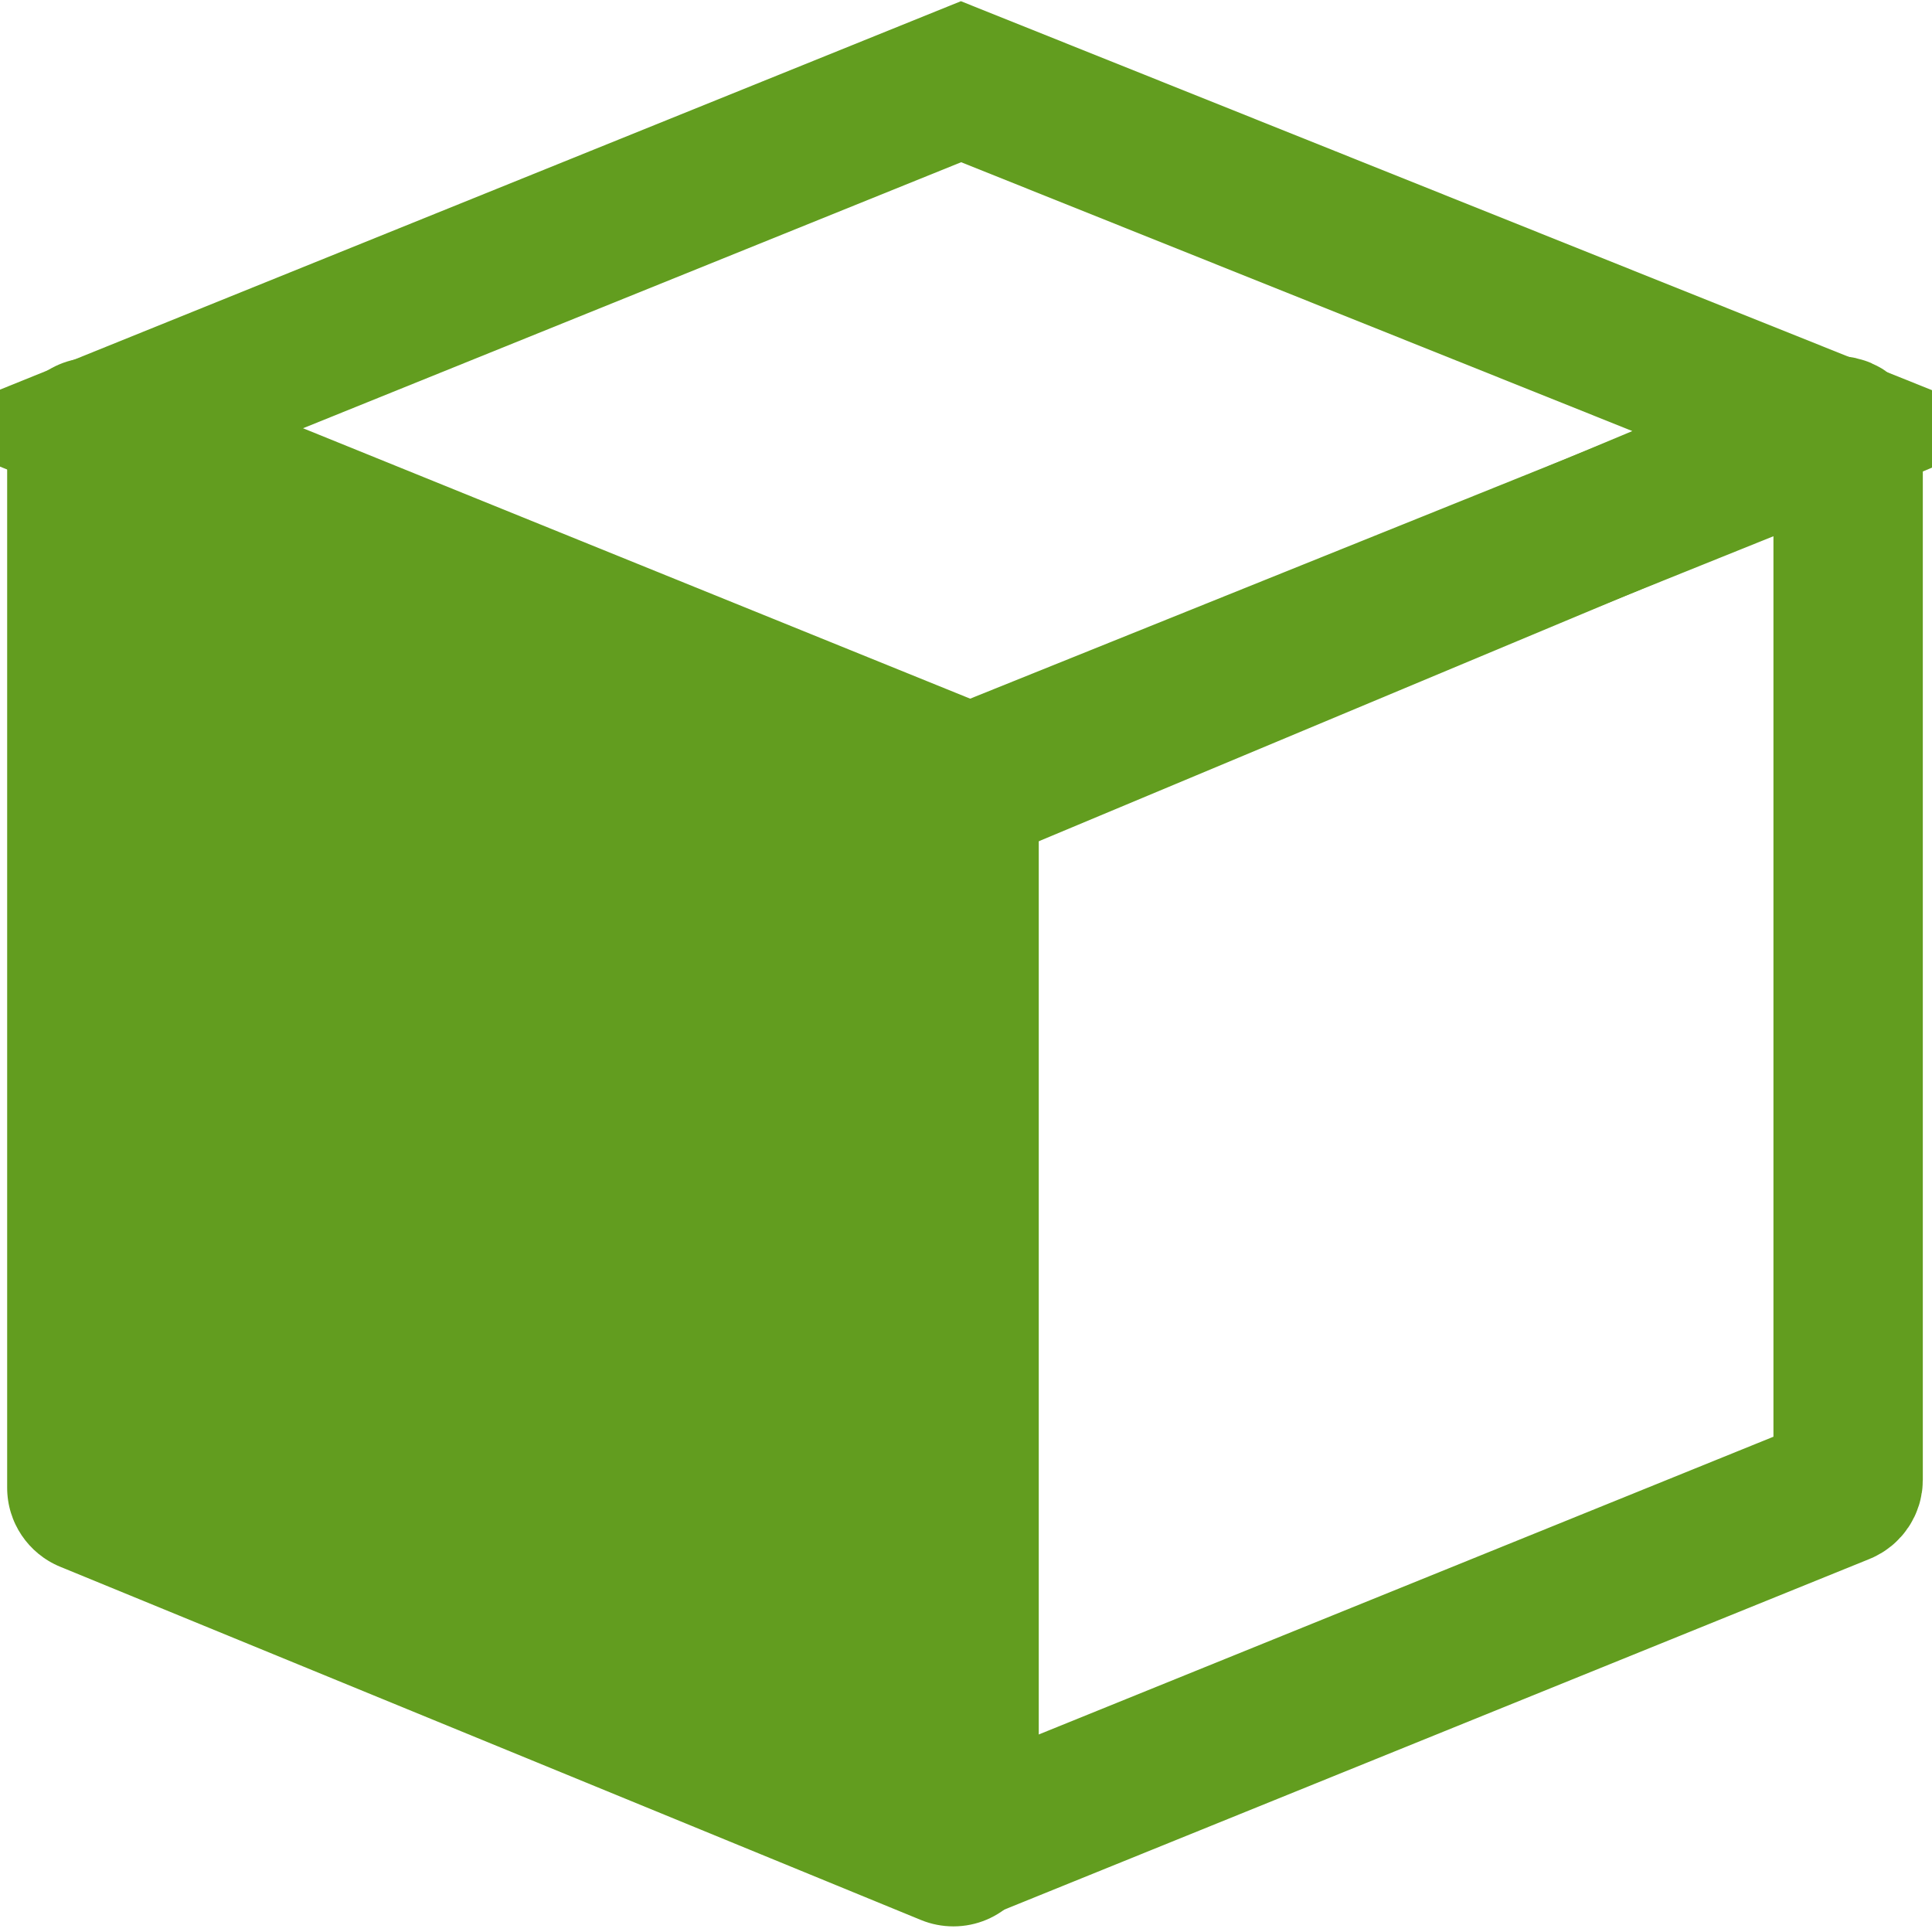 <?xml version="1.0" encoding="UTF-8"?>
<svg width="44px" height="44px" viewBox="0 0 44 44" version="1.1" xmlns="http://www.w3.org/2000/svg" xmlns:xlink="http://www.w3.org/1999/xlink">
    <!-- Generator: Sketch 46.2 (44496) - http://www.bohemiancoding.com/sketch -->
    <title>logomark</title>
    <desc>Created with Sketch.</desc>
    <defs></defs>
    <g id="Symbols" stroke="none" stroke-width="1" fill="none" fill-rule="evenodd">
        <g id="logotype">
            <g id="logomark">
                <g>
                    <path d="M2.368,9.751 L22.364,17.856 L41.665,9.783 L21.887,1.861 L2.368,9.751 Z" id="Rectangle-3" stroke="#629D1F" stroke-width="3.402"></path>
                    <path d="M21.74,17.888 C21.648,17.925 21.588,18.015 21.588,18.114 L21.588,41.814 C21.588,41.846 21.594,41.877 21.606,41.906 C21.656,42.03 21.798,42.09 21.922,42.04 L41.938,33.928 C42.03,33.89 42.09,33.801 42.09,33.702 L42.09,10.053 C42.09,10.022 42.084,9.991 42.072,9.963 C42.022,9.838 41.88,9.778 41.756,9.828 L21.74,17.888 Z" id="Rectangle-4" stroke="#629D1F" stroke-width="3.402"></path>
                    <path d="M2.833,8.287 L22.439,16.174 L22.439,16.174 C23.175,16.47 23.657,17.184 23.657,17.978 L23.657,41.928 L23.657,41.928 C23.657,43.002 22.787,43.872 21.713,43.872 C21.46,43.872 21.209,43.823 20.975,43.727 L1.369,35.681 L1.369,35.681 C0.64,35.381 0.163,34.671 0.163,33.882 L0.163,10.09 L0.163,10.09 C0.163,9.016 1.034,8.146 2.107,8.146 C2.356,8.146 2.602,8.194 2.833,8.287 Z" id="Rectangle-2" fill="#629D1F"></path>
                </g>
            </g>
        </g>
    </g>
</svg>